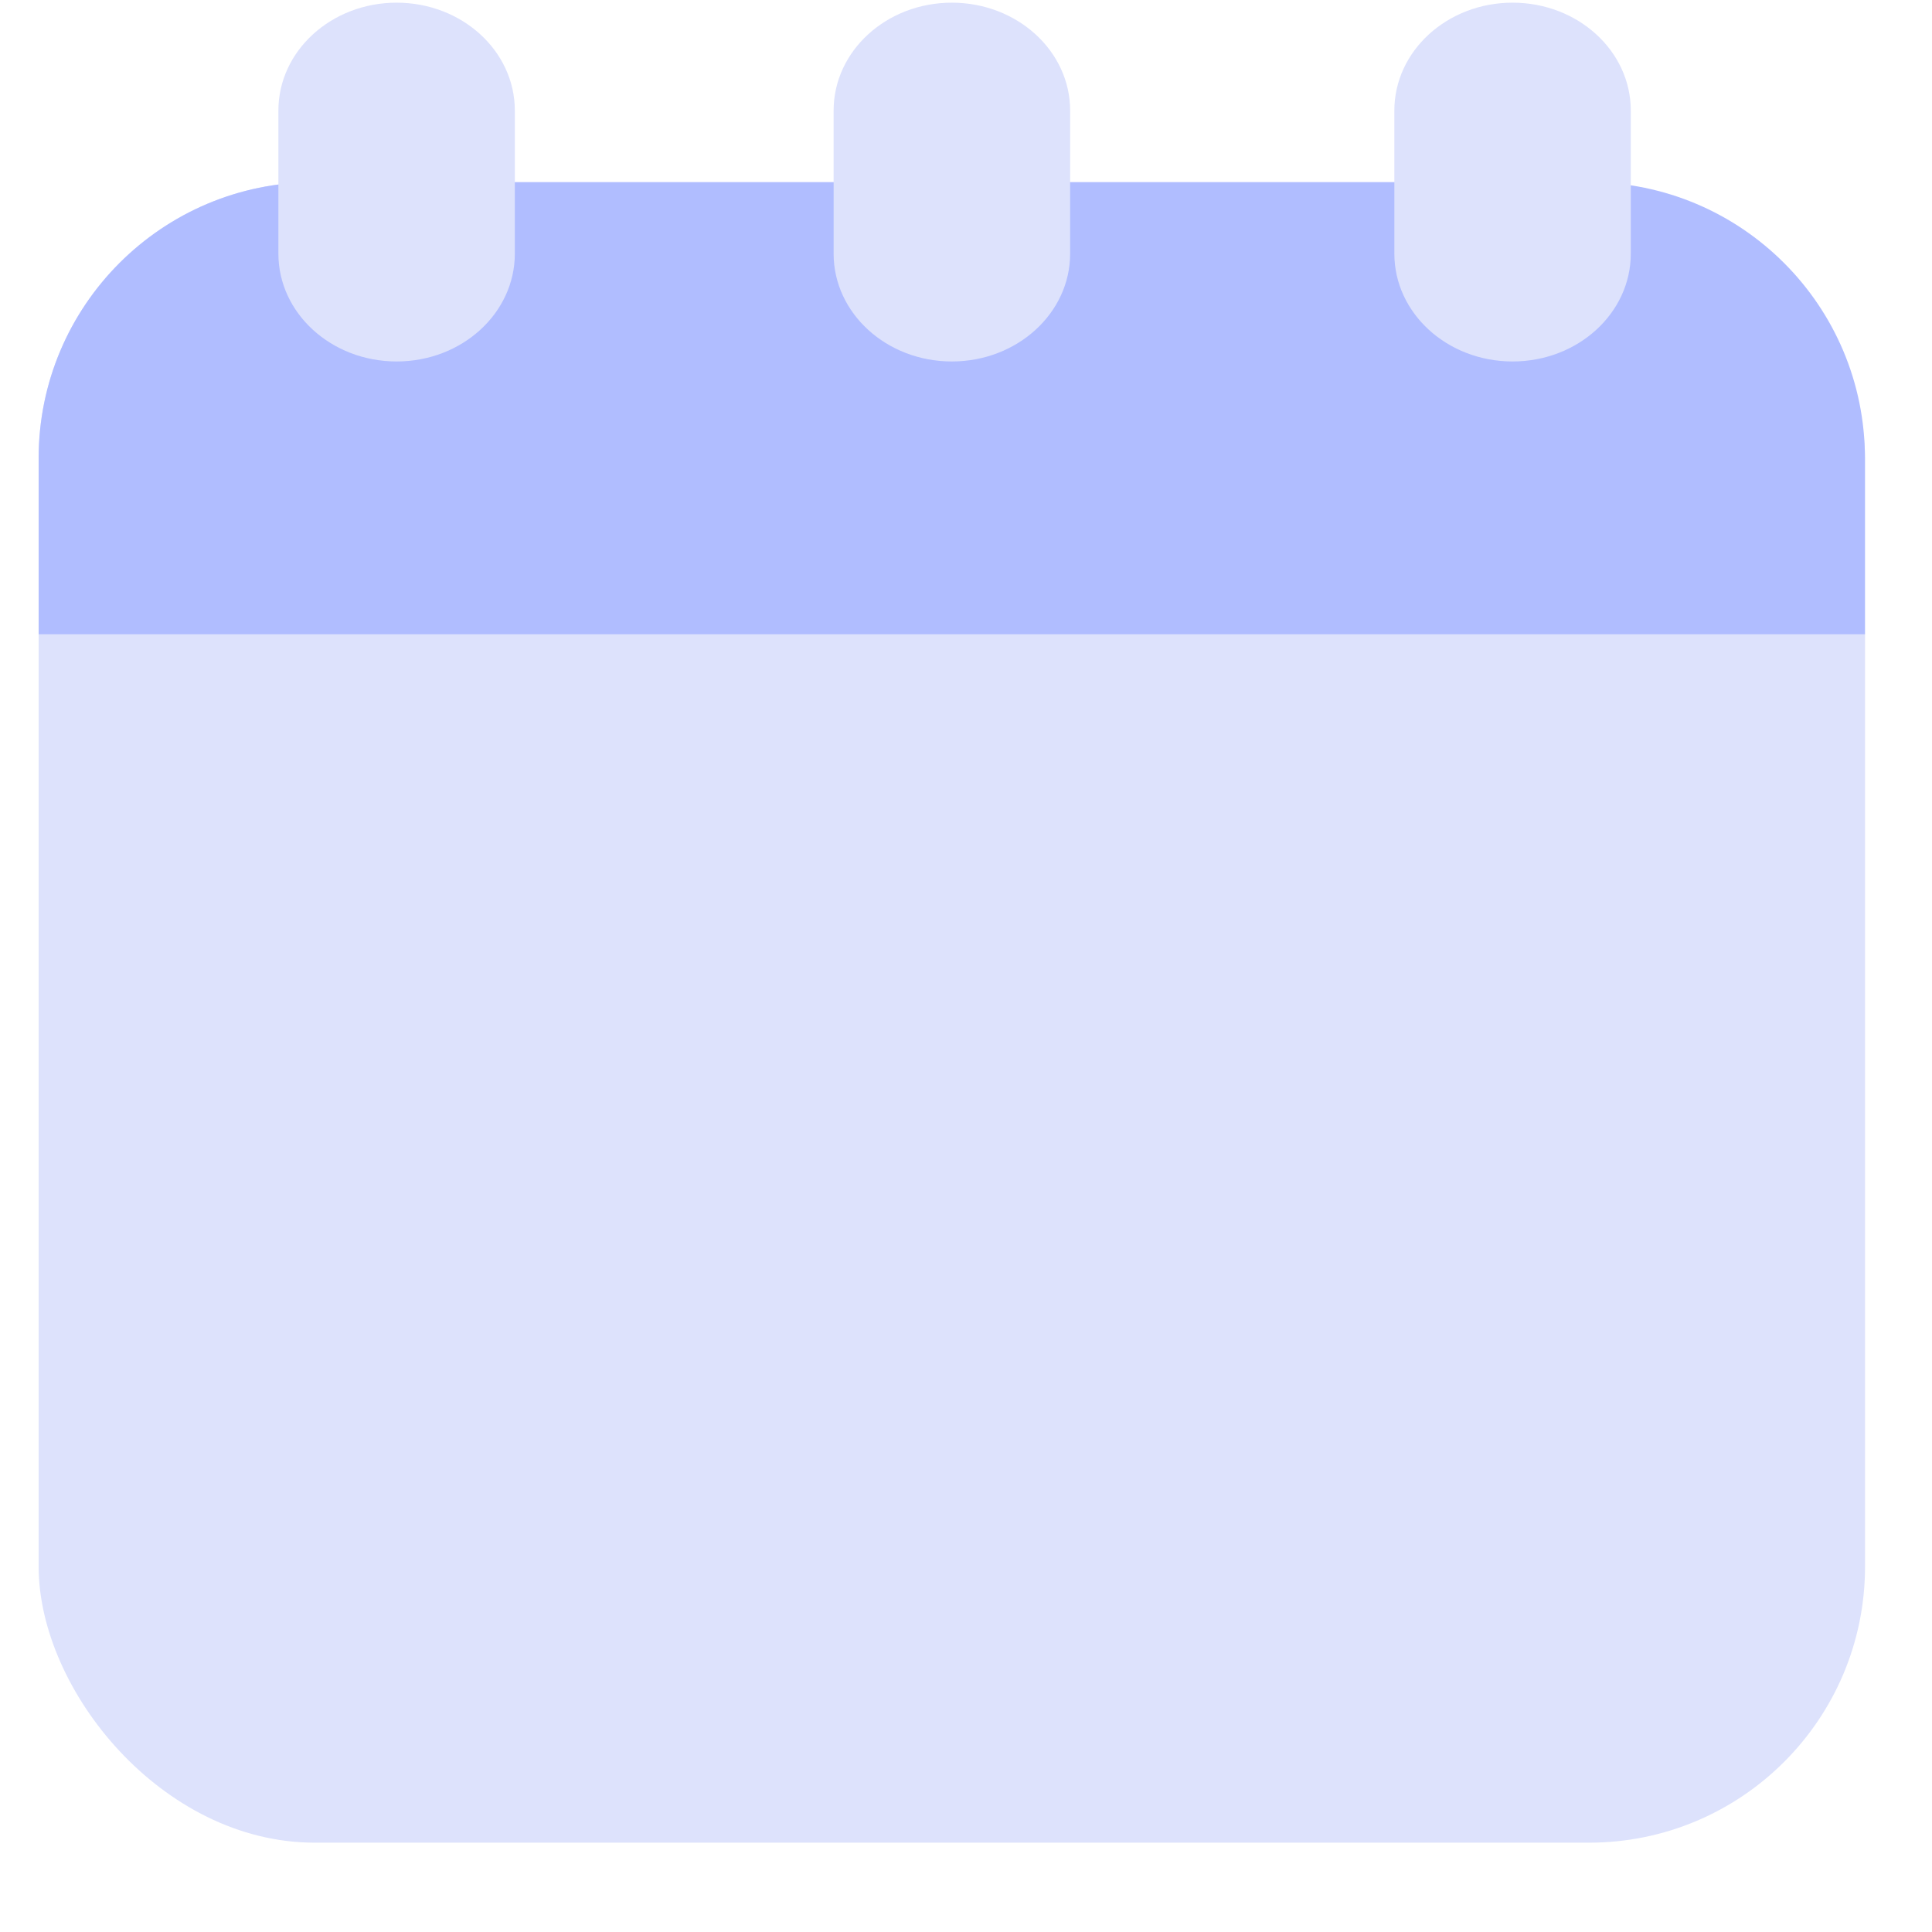 <svg width="21" height="21" viewBox="0 0 21 21" fill="none" xmlns="http://www.w3.org/2000/svg">
<rect x="0.42" y="1.98" width="19.852" height="18.049" rx="3" fill="#DDE2FC"/>
<path d="M0.42 4.98C0.42 3.324 1.763 1.98 3.42 1.98H17.271C18.928 1.98 20.271 3.324 20.271 4.98V6.894H0.42V4.98Z" fill="#B0BDFF"/>
<path d="M5.596 1.202C5.596 0.554 5.021 0.029 4.311 0.029C3.601 0.029 3.026 0.554 3.026 1.202V2.757C3.026 3.404 3.601 3.929 4.311 3.929C5.021 3.929 5.596 3.404 5.596 2.757V1.202Z" fill="#DDE2FC"/>
<path d="M11.632 1.202C11.632 0.554 11.056 0.029 10.346 0.029C9.636 0.029 9.061 0.554 9.061 1.202V2.757C9.061 3.404 9.636 3.929 10.346 3.929C11.056 3.929 11.632 3.404 11.632 2.757V1.202Z" fill="#DDE2FC"/>
<path d="M17.726 1.202C17.726 0.554 17.151 0.029 16.441 0.029C15.731 0.029 15.156 0.554 15.156 1.202V2.757C15.156 3.404 15.731 3.929 16.441 3.929C17.151 3.929 17.726 3.404 17.726 2.757V1.202Z" fill="#DDE2FC"/>
</svg>
